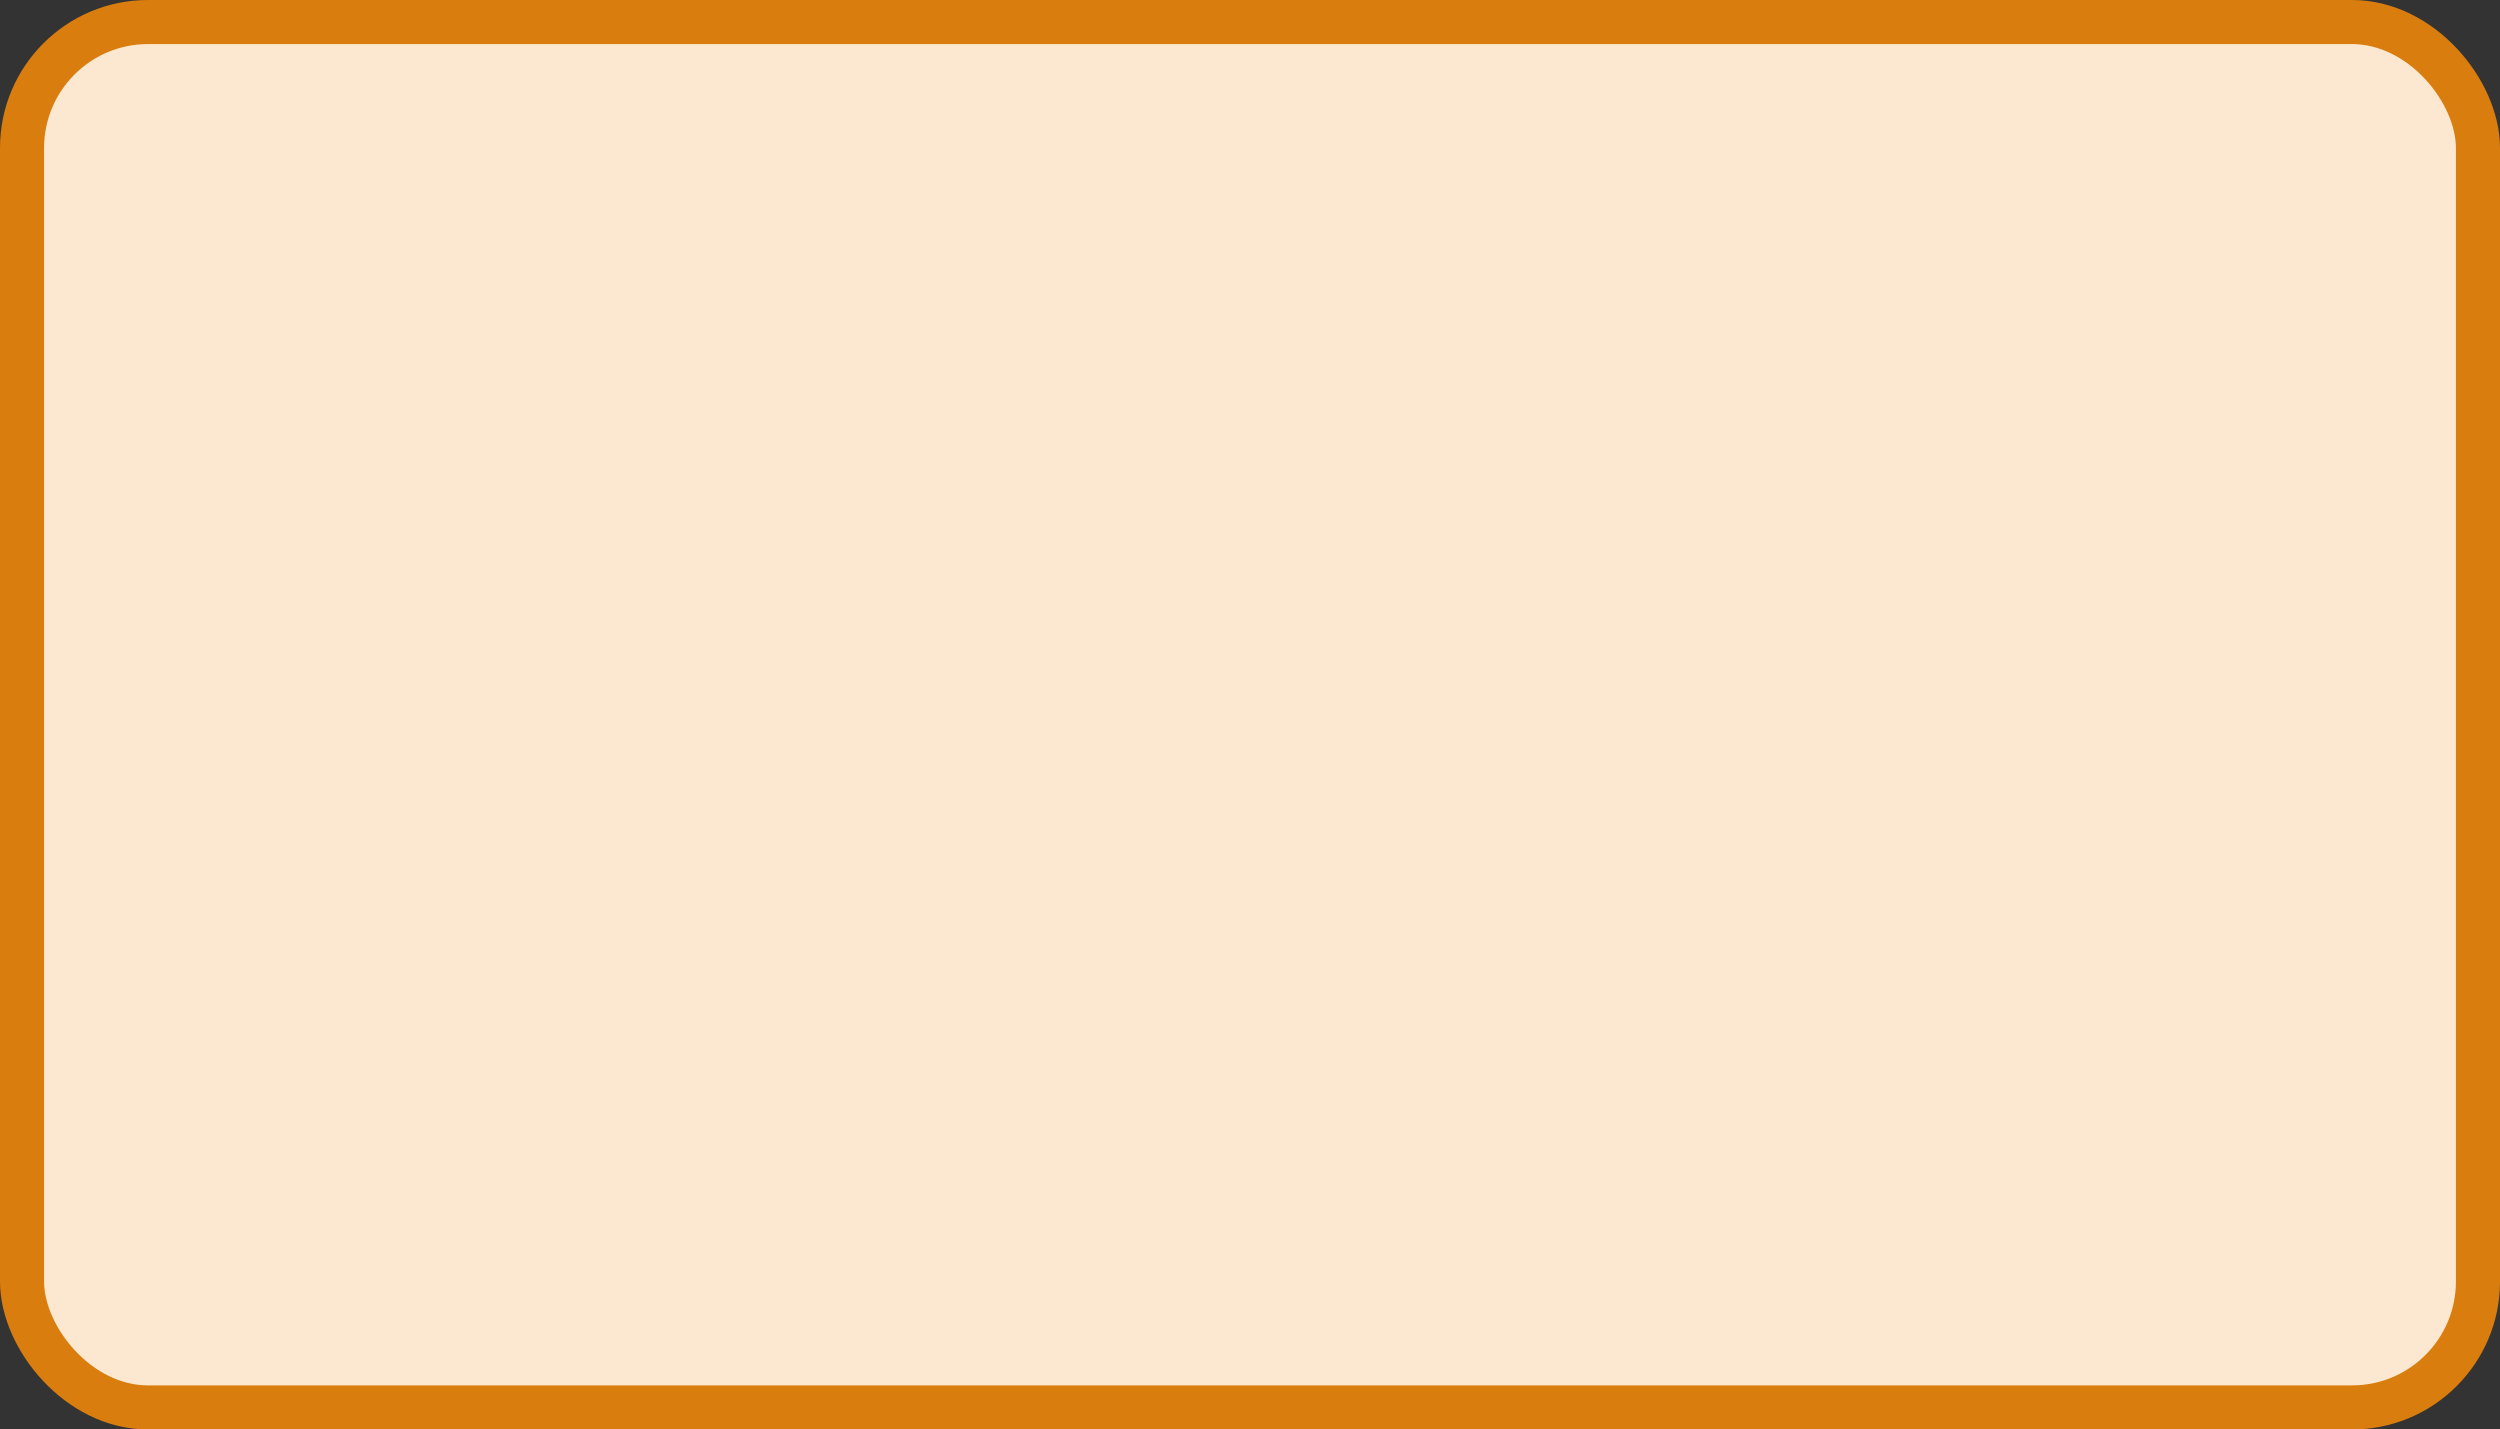 <?xml version='1.0' encoding='utf-8'?>
<svg xmlns="http://www.w3.org/2000/svg" width="79.4" height="45.4" viewBox="0 0 79.4 45.4">
  <rect x="0" y="0" width="79.4" height="45.4" fill="#333333" stroke="none"/>
  <rect x="0.7" y="0.7" width="78.0" height="44" rx="4" ry="4" fill="#fce8d0" stroke="#d87d0e" stroke-width="1.4"/>
</svg>
